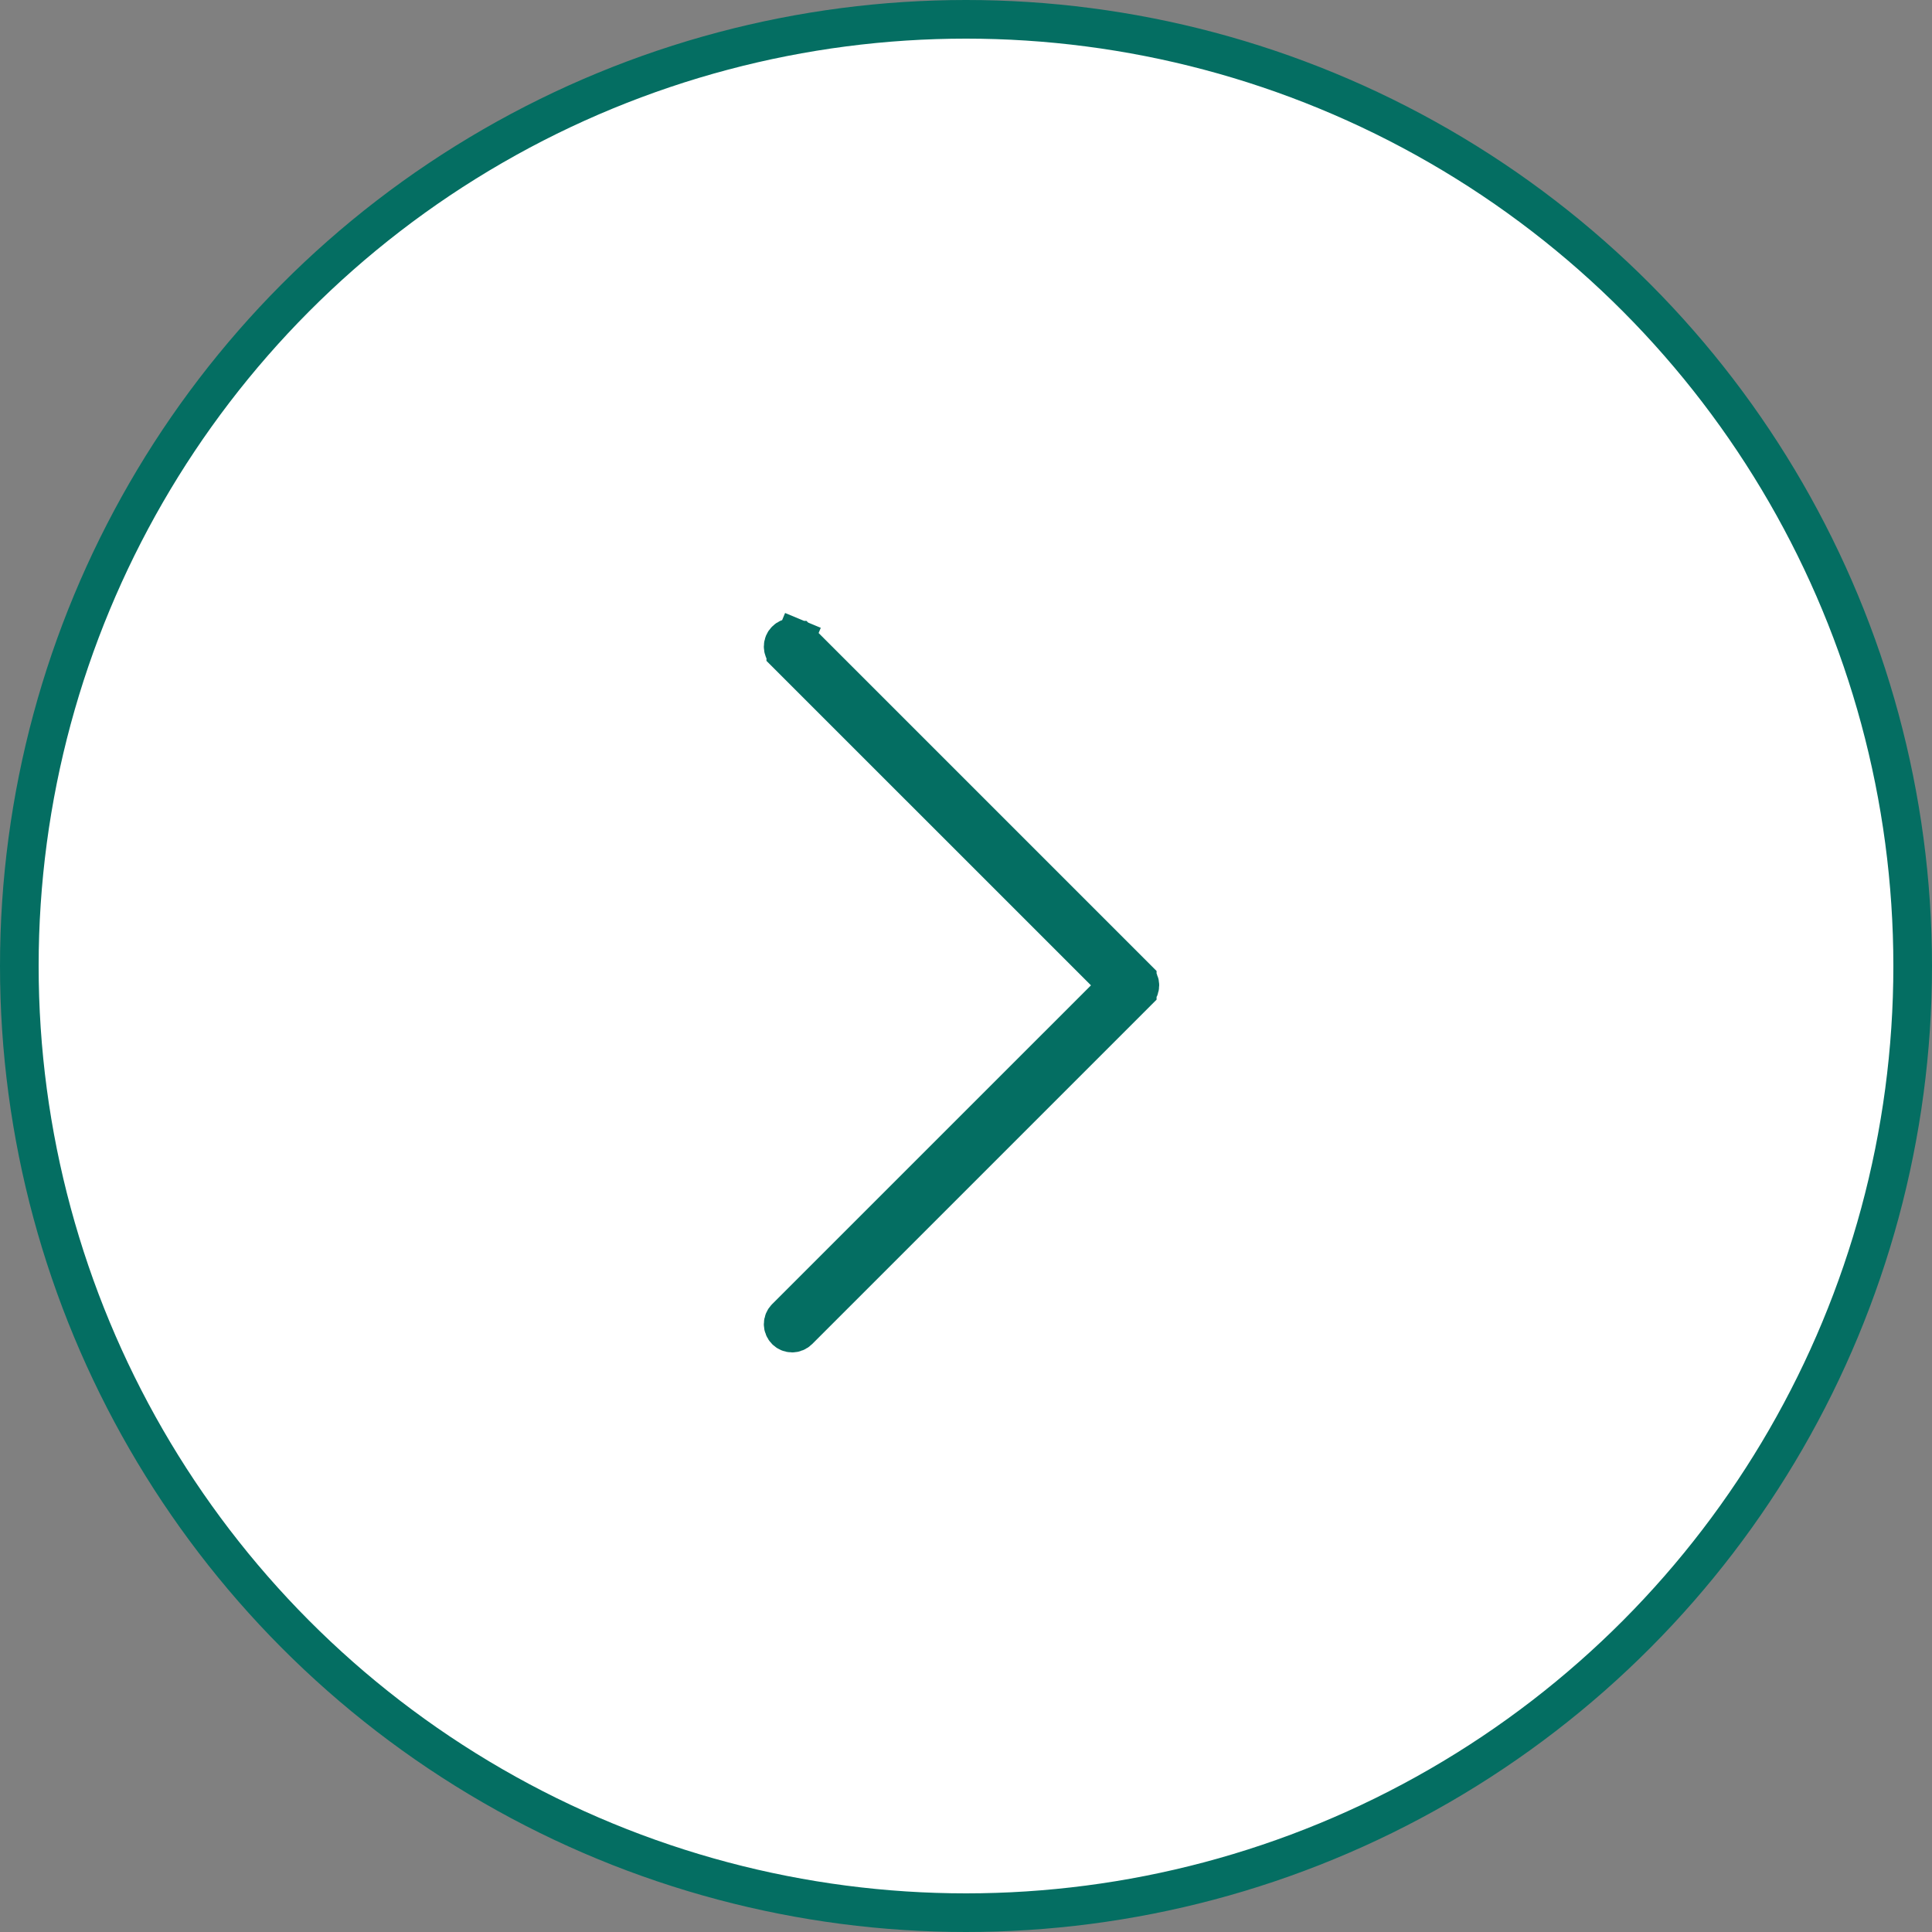 <svg width="50" height="50" viewBox="0 0 50 50" fill="none" xmlns="http://www.w3.org/2000/svg">
<rect x="0" y="0" width="50" height="50" fill="#808080" stroke="none"/>
<circle cx="25" cy="25" r="24.5" transform="matrix(-1 0 0 1 50 0)" fill="white" stroke="#046E62"/>
<path d="M20.337 16.568L20.336 16.569C20.314 16.59 20.297 16.616 20.285 16.644C20.274 16.672 20.268 16.702 20.268 16.732C20.268 16.762 20.274 16.792 20.285 16.82C20.297 16.848 20.314 16.874 20.336 16.895L20.336 16.896L28.588 25.147L28.942 25.5L28.588 25.854L20.336 34.105C20.336 34.105 20.336 34.105 20.336 34.105C20.293 34.148 20.268 34.207 20.268 34.268C20.268 34.33 20.293 34.389 20.336 34.432C20.38 34.476 20.438 34.5 20.5 34.5C20.561 34.5 20.62 34.476 20.664 34.432L29.432 25.664L29.432 25.663C29.454 25.642 29.471 25.617 29.482 25.589C29.494 25.561 29.5 25.53 29.5 25.5C29.5 25.47 29.494 25.44 29.482 25.412C29.471 25.384 29.454 25.358 29.432 25.337L29.432 25.336L20.664 16.568L20.663 16.568C20.642 16.546 20.616 16.529 20.588 16.518L20.78 16.056L20.588 16.518C20.56 16.506 20.53 16.5 20.5 16.5C20.47 16.5 20.439 16.506 20.411 16.518C20.383 16.529 20.358 16.546 20.337 16.568Z" fill="#1C2B38" stroke="#046E62"/>
</svg>
